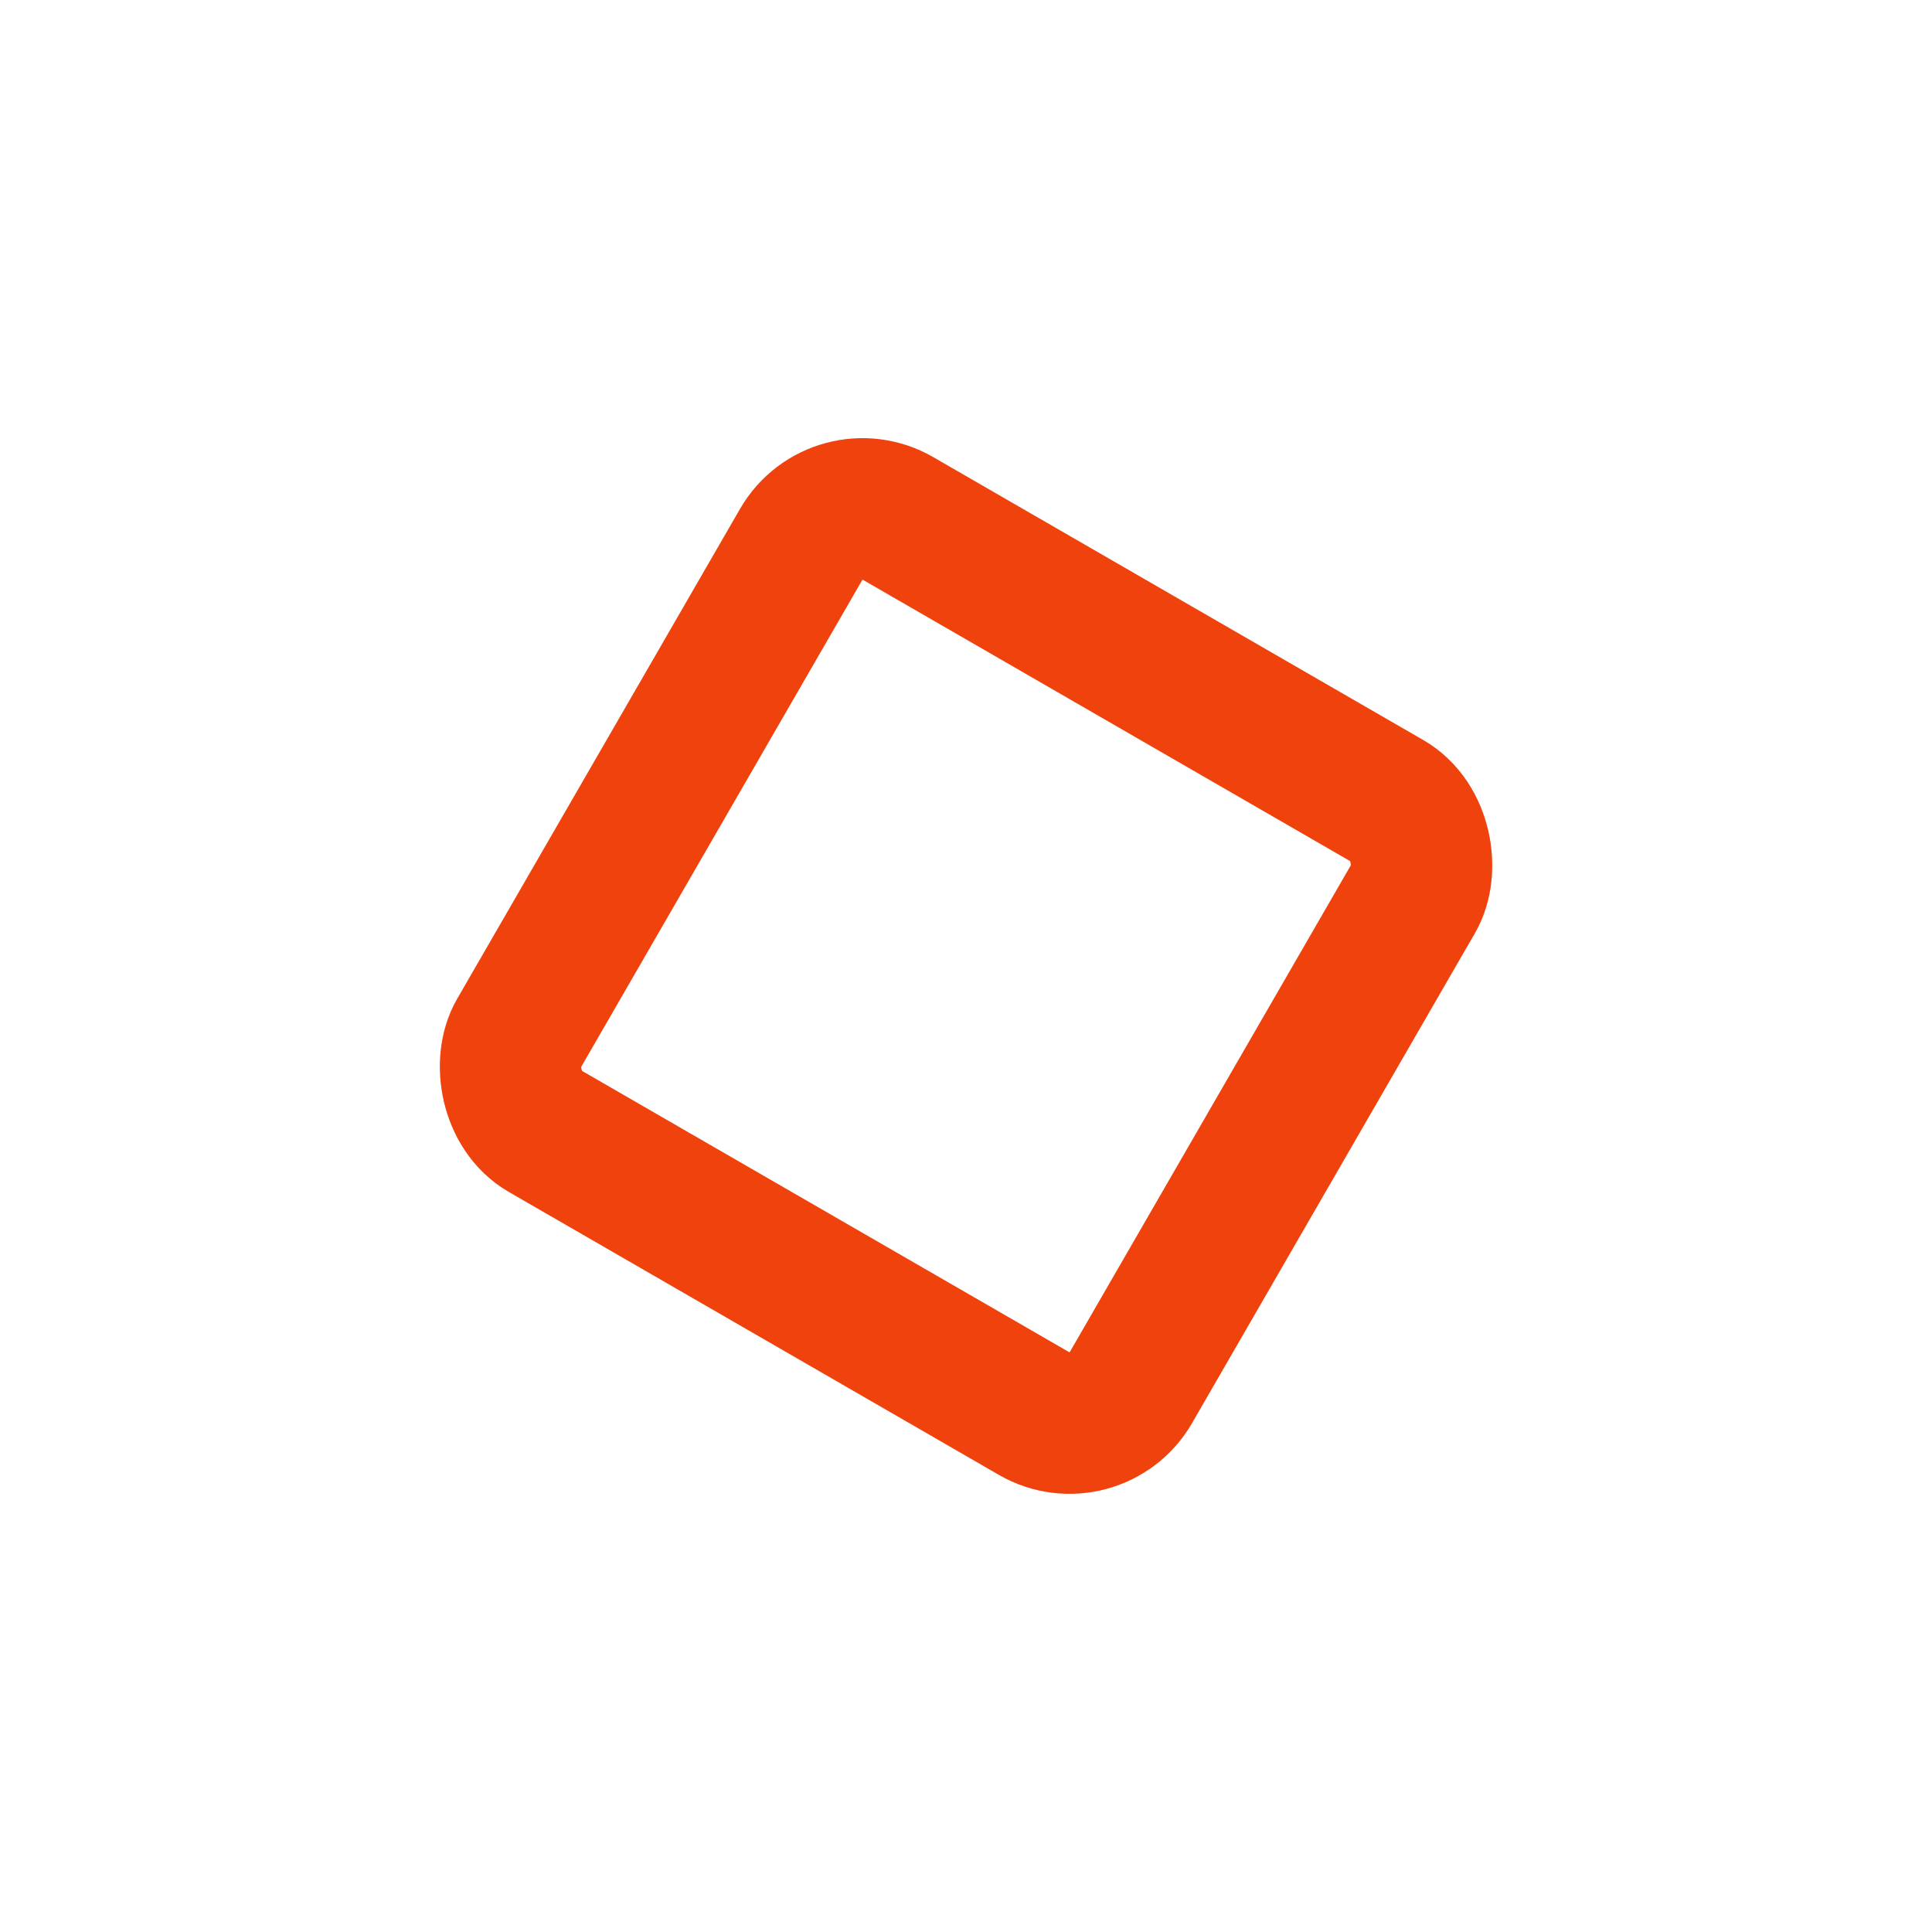 <svg xmlns="http://www.w3.org/2000/svg" width="54.641" height="54.641" viewBox="0 0 54.641 54.641"><defs><style>.a,.b{fill:none;}.b{stroke:#ef420c;stroke-linecap:round;stroke-linejoin:round;stroke-width:4px;}.c{stroke:none;}</style></defs><g transform="translate(20) rotate(30)"><rect class="a" width="40" height="40"/><g class="b" transform="translate(8.001 7.999)"><rect class="c" width="24" height="24" rx="4"/><rect class="a" x="2" y="2" width="20" height="20" rx="2"/></g></g></svg>